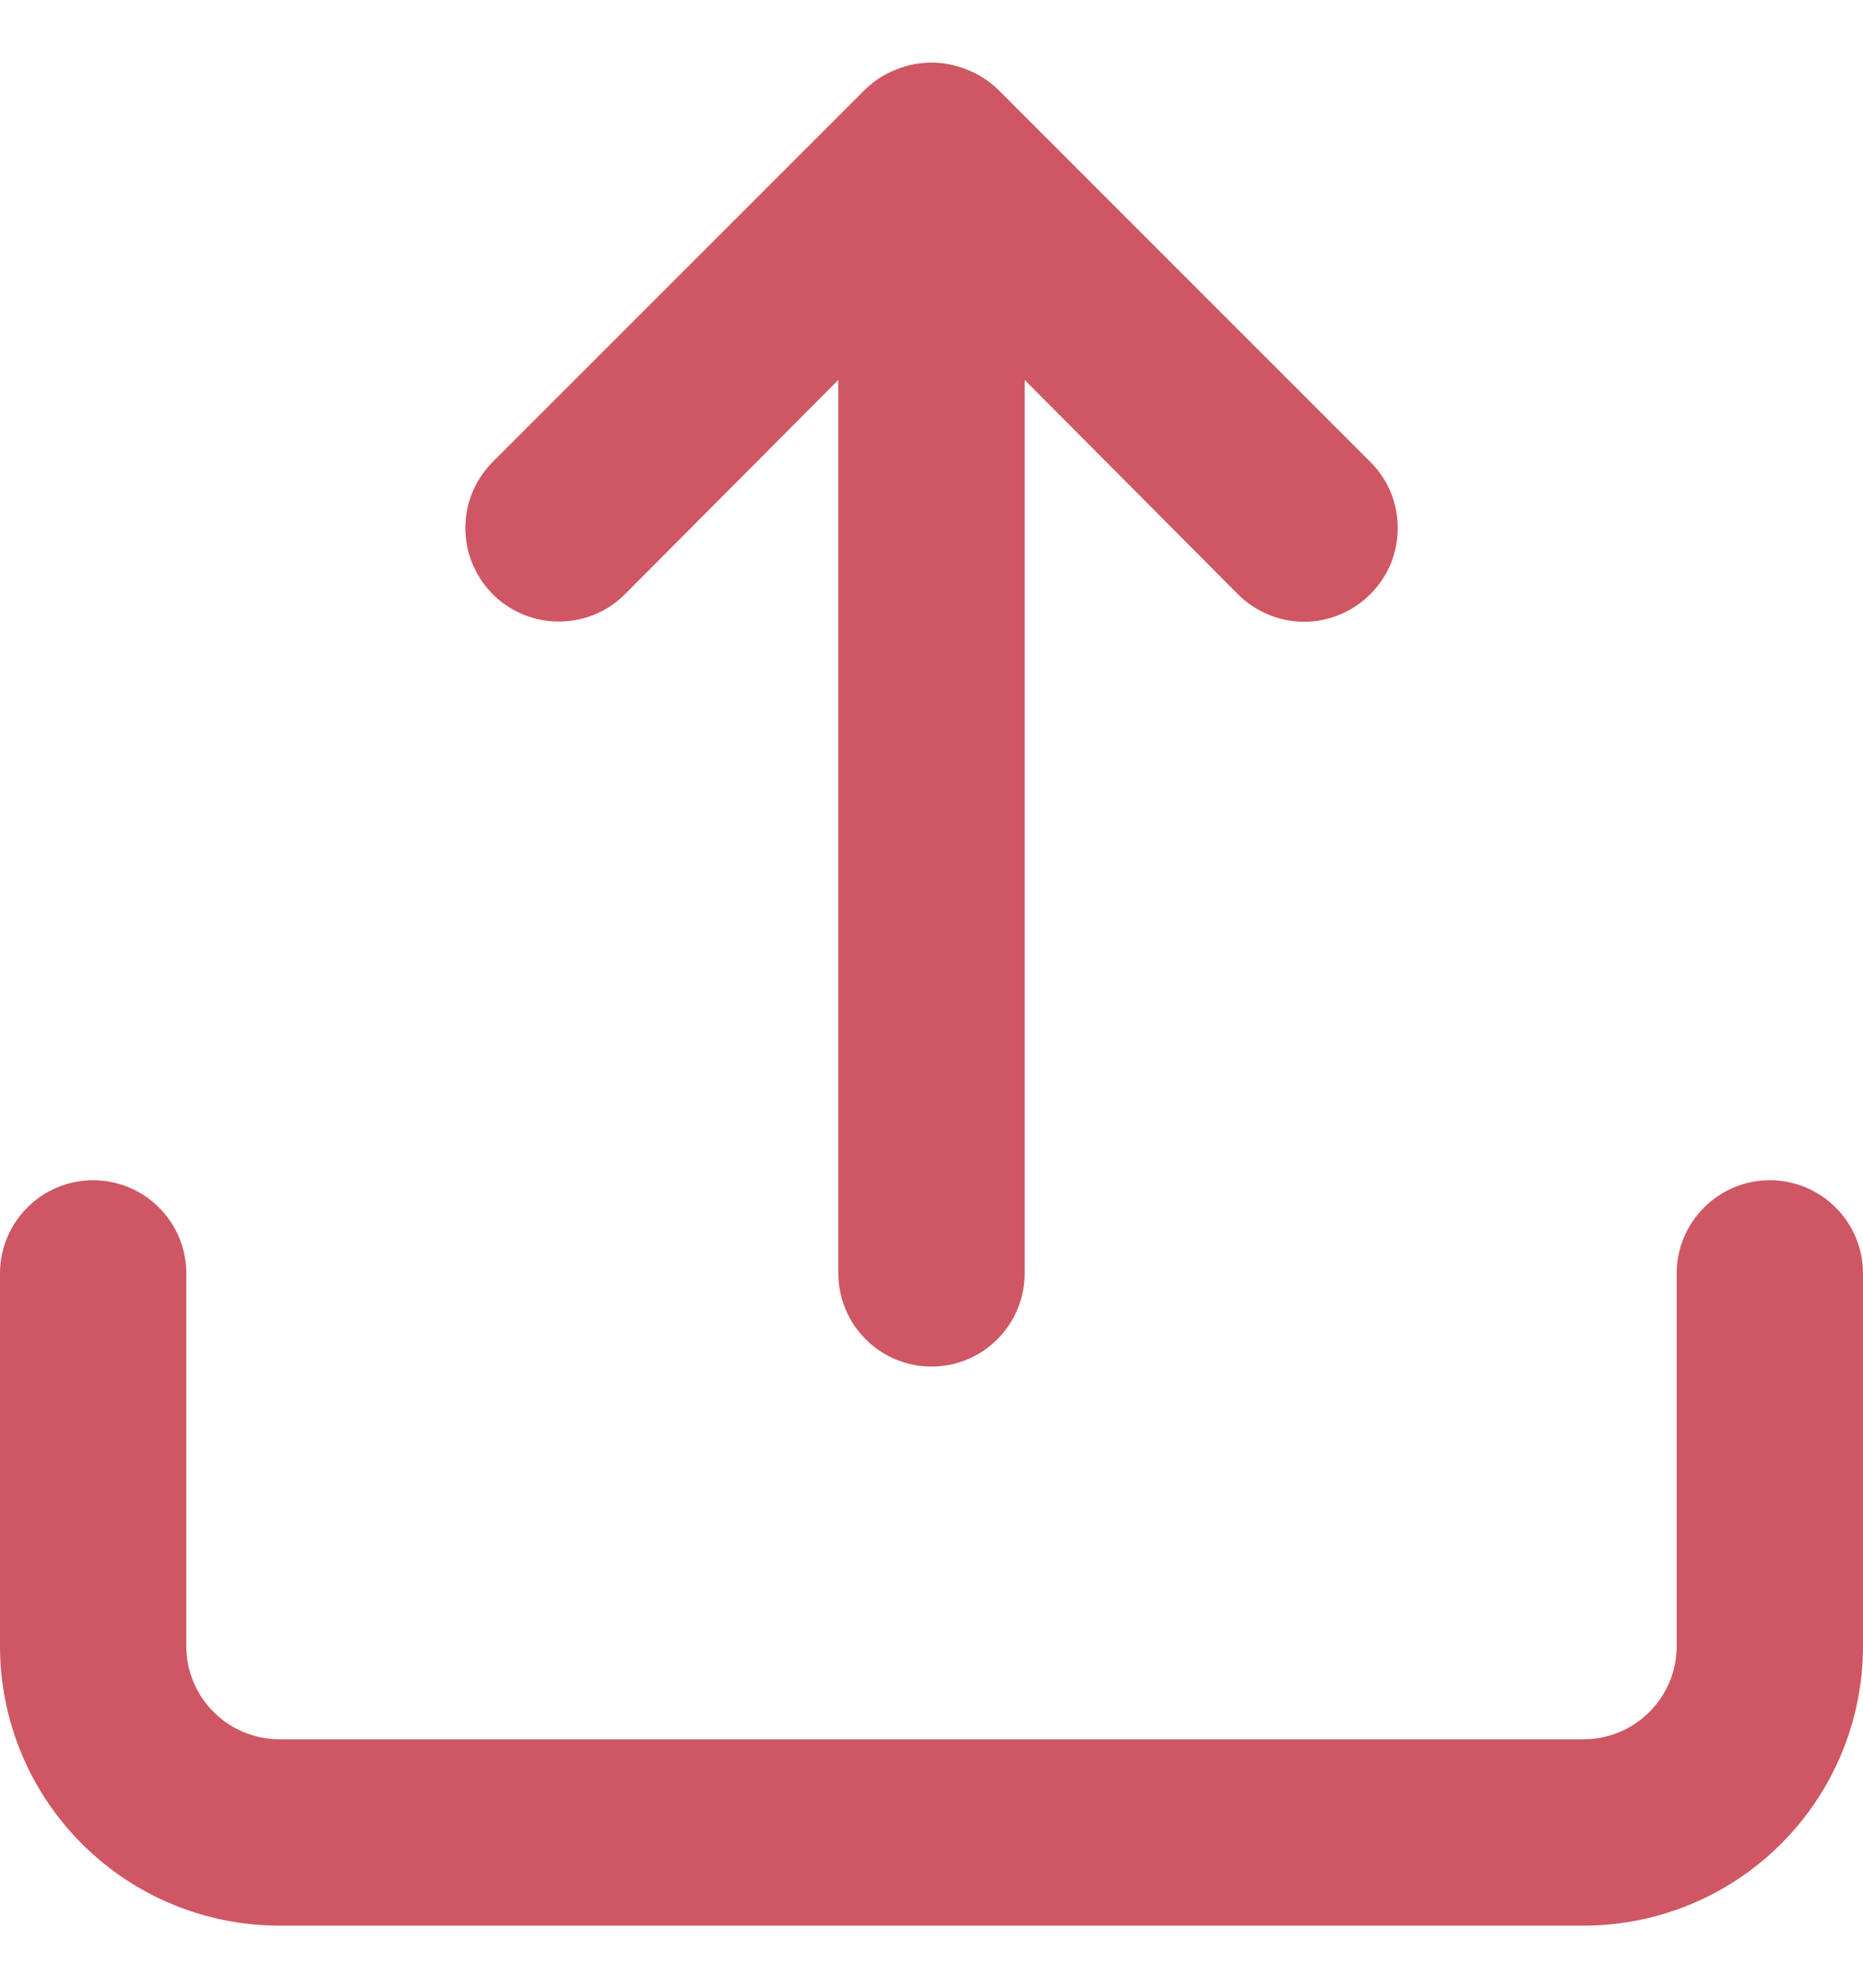 <svg width="15" height="16" viewBox="0 0 15 16" fill="none" xmlns="http://www.w3.org/2000/svg">
<path d="M5.032 4.783L6.75 3.058V10.25C6.75 10.449 6.829 10.64 6.97 10.78C7.11 10.921 7.301 11 7.5 11C7.699 11 7.89 10.921 8.03 10.78C8.171 10.64 8.25 10.449 8.25 10.25V3.058L9.967 4.783C10.037 4.853 10.12 4.909 10.212 4.947C10.303 4.985 10.401 5.005 10.5 5.005C10.599 5.005 10.697 4.985 10.788 4.947C10.88 4.909 10.963 4.853 11.033 4.783C11.103 4.713 11.159 4.63 11.197 4.539C11.235 4.447 11.254 4.349 11.254 4.25C11.254 4.151 11.235 4.053 11.197 3.962C11.159 3.87 11.103 3.787 11.033 3.718L8.033 0.718C7.961 0.649 7.877 0.596 7.785 0.56C7.602 0.485 7.398 0.485 7.215 0.56C7.123 0.596 7.039 0.649 6.968 0.718L3.967 3.718C3.898 3.788 3.842 3.871 3.804 3.962C3.766 4.053 3.747 4.151 3.747 4.25C3.747 4.349 3.766 4.447 3.804 4.538C3.842 4.63 3.898 4.713 3.967 4.783C4.037 4.853 4.12 4.908 4.212 4.946C4.303 4.984 4.401 5.003 4.5 5.003C4.599 5.003 4.697 4.984 4.788 4.946C4.88 4.908 4.963 4.853 5.032 4.783ZM14.25 9.5C14.051 9.5 13.86 9.579 13.72 9.72C13.579 9.86 13.5 10.051 13.5 10.25V13.25C13.5 13.449 13.421 13.64 13.28 13.78C13.14 13.921 12.949 14 12.75 14H2.25C2.051 14 1.86 13.921 1.72 13.78C1.579 13.64 1.5 13.449 1.5 13.25V10.25C1.5 10.051 1.421 9.86 1.28 9.72C1.14 9.579 0.949 9.5 0.75 9.5C0.551 9.5 0.36 9.579 0.22 9.72C0.079 9.86 0 10.051 0 10.25V13.25C0 13.847 0.237 14.419 0.659 14.841C1.081 15.263 1.653 15.5 2.25 15.5H12.75C13.347 15.5 13.919 15.263 14.341 14.841C14.763 14.419 15 13.847 15 13.25V10.25C15 10.051 14.921 9.86 14.78 9.72C14.64 9.579 14.449 9.5 14.25 9.5Z" fill="#CF5763"/>
</svg>

